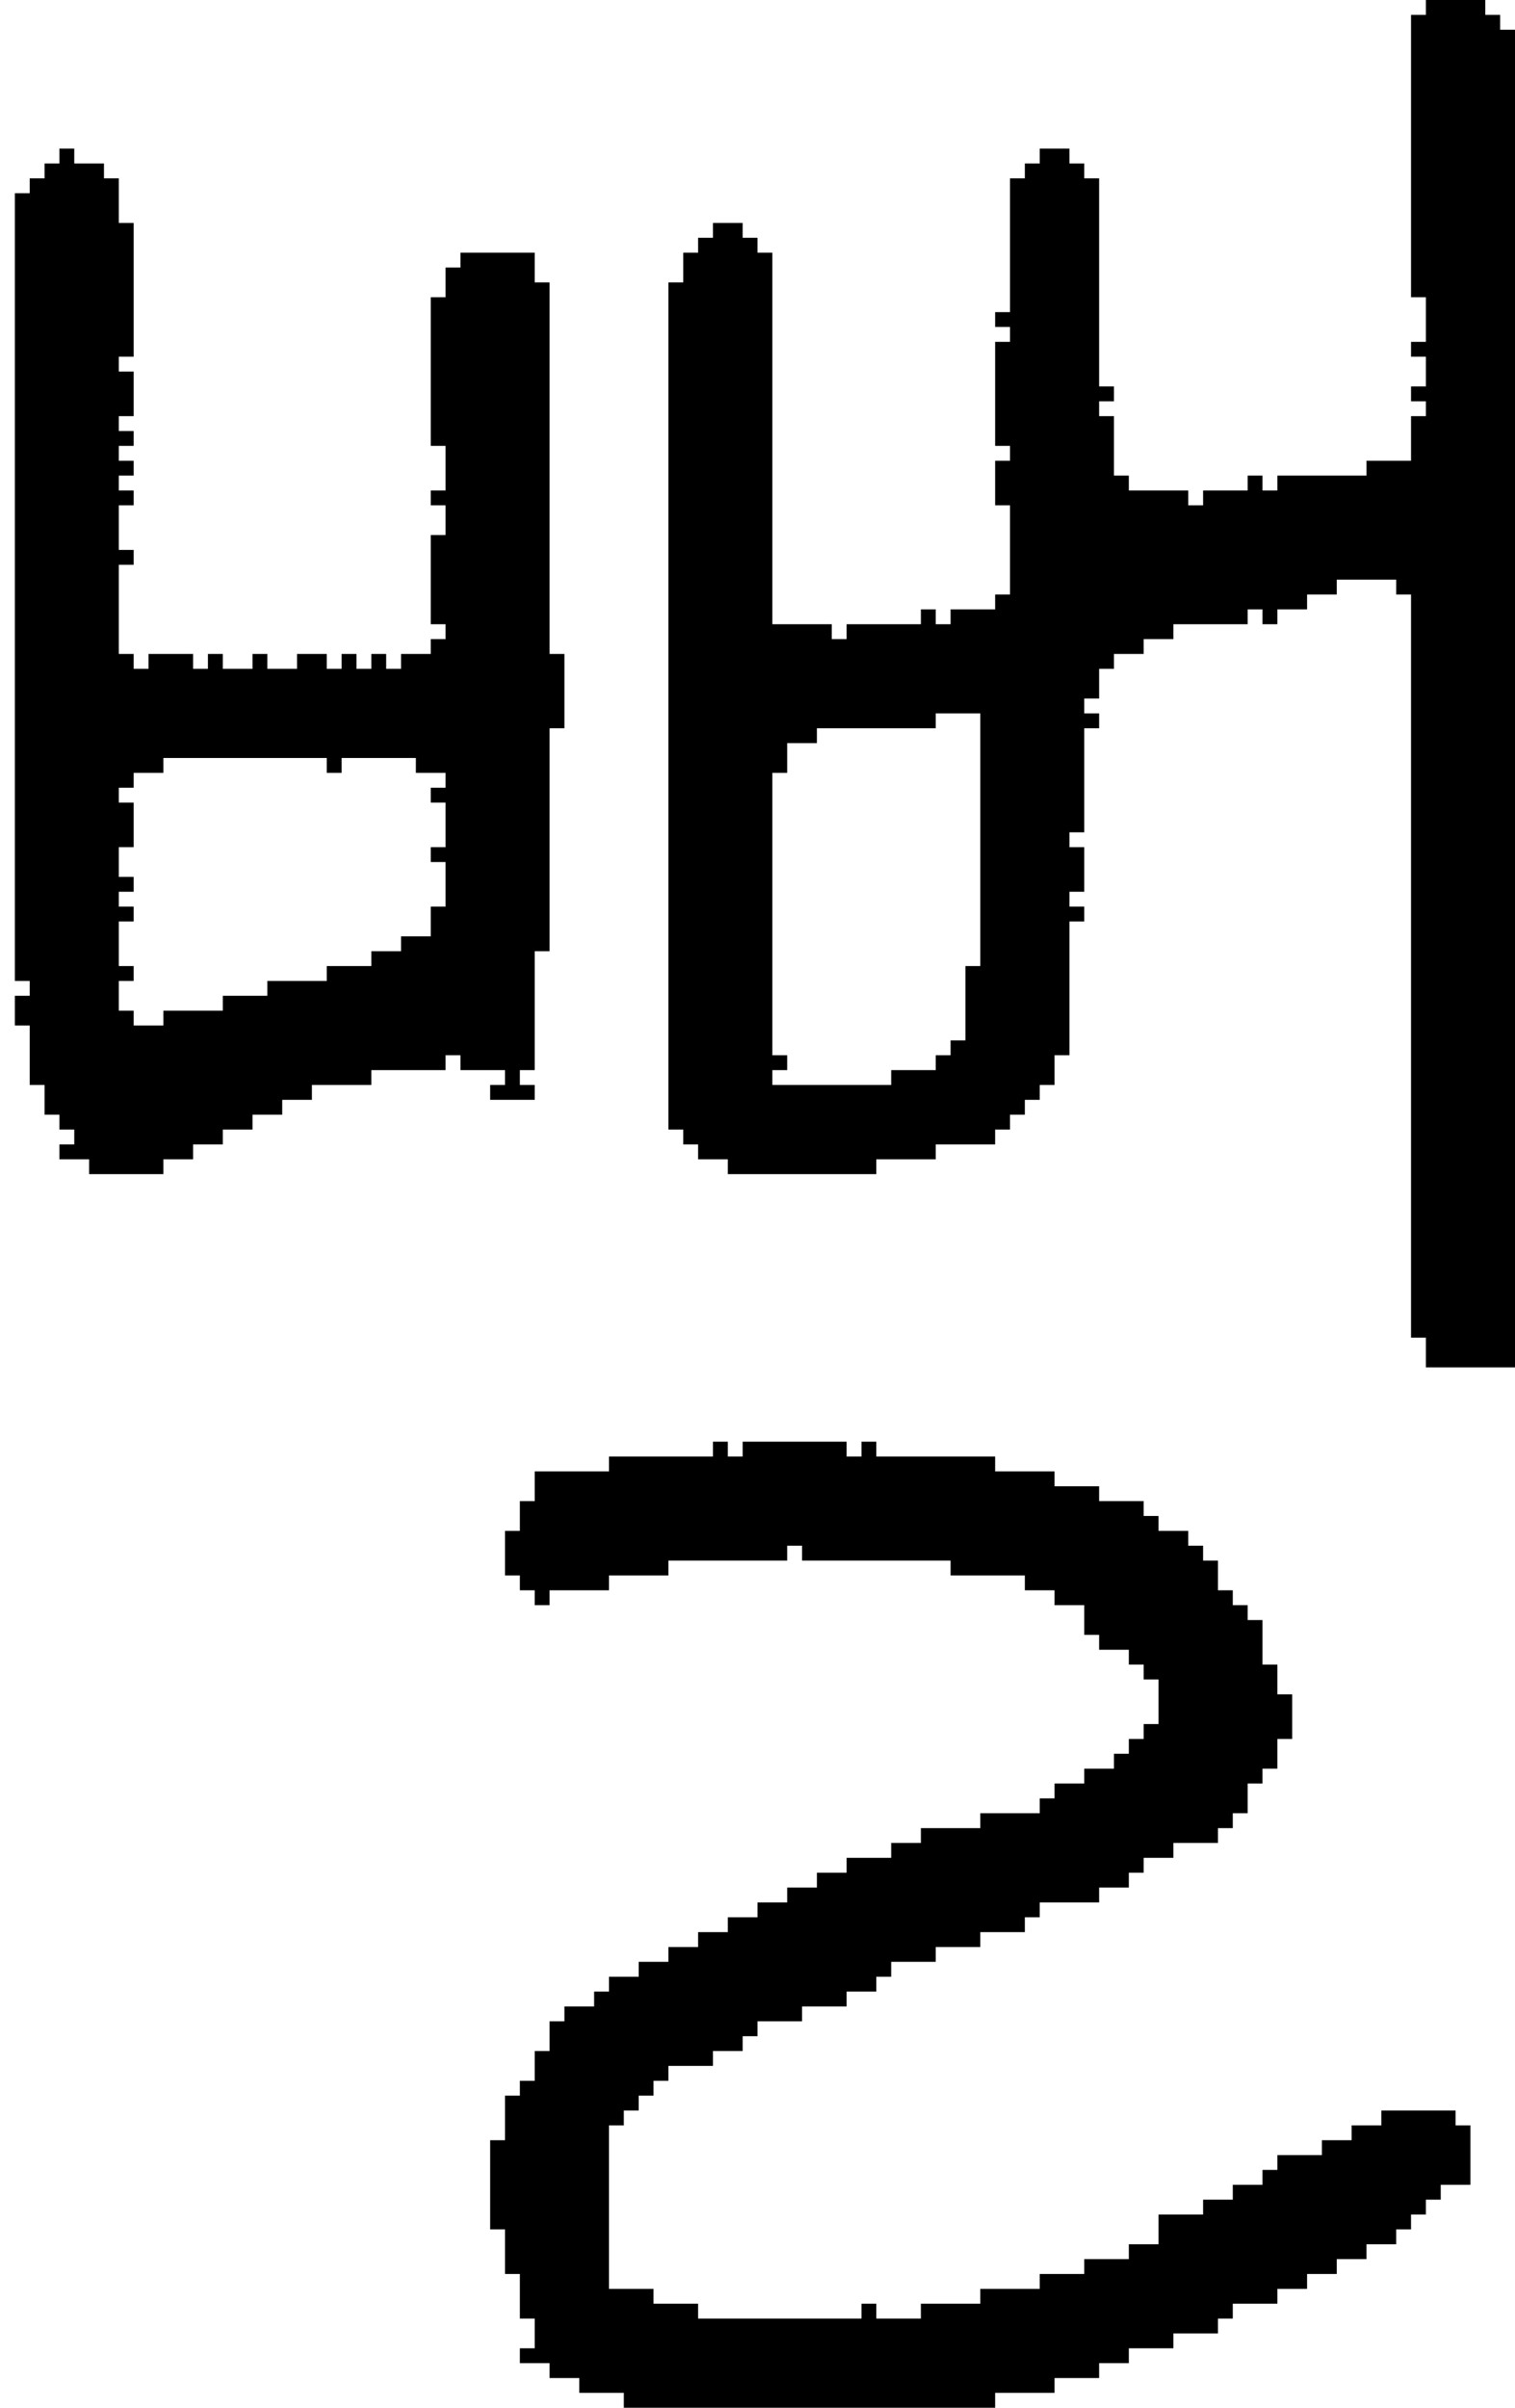 <?xml version="1.0" encoding="UTF-8" standalone="no"?>
<!DOCTYPE svg PUBLIC "-//W3C//DTD SVG 1.1//EN" 
  "http://www.w3.org/Graphics/SVG/1.1/DTD/svg11.dtd">
<svg width="102" height="162"
     xmlns="http://www.w3.org/2000/svg" version="1.1">
 <path d="  M 1,66  L 2,66  L 2,67  L 1,67  L 1,69  L 2,69  L 2,73  L 3,73  L 3,75  L 4,75  L 4,76  L 5,76  L 5,77  L 4,77  L 4,78  L 6,78  L 6,79  L 11,79  L 11,78  L 13,78  L 13,77  L 15,77  L 15,76  L 17,76  L 17,75  L 19,75  L 19,74  L 21,74  L 21,73  L 25,73  L 25,72  L 30,72  L 30,71  L 31,71  L 31,72  L 34,72  L 34,73  L 33,73  L 33,74  L 36,74  L 36,73  L 35,73  L 35,72  L 36,72  L 36,64  L 37,64  L 37,49  L 38,49  L 38,44  L 37,44  L 37,19  L 36,19  L 36,17  L 31,17  L 31,18  L 30,18  L 30,20  L 29,20  L 29,30  L 30,30  L 30,33  L 29,33  L 29,34  L 30,34  L 30,36  L 29,36  L 29,42  L 30,42  L 30,43  L 29,43  L 29,44  L 27,44  L 27,45  L 26,45  L 26,44  L 25,44  L 25,45  L 24,45  L 24,44  L 23,44  L 23,45  L 22,45  L 22,44  L 20,44  L 20,45  L 18,45  L 18,44  L 17,44  L 17,45  L 15,45  L 15,44  L 14,44  L 14,45  L 13,45  L 13,44  L 10,44  L 10,45  L 9,45  L 9,44  L 8,44  L 8,38  L 9,38  L 9,37  L 8,37  L 8,34  L 9,34  L 9,33  L 8,33  L 8,32  L 9,32  L 9,31  L 8,31  L 8,30  L 9,30  L 9,29  L 8,29  L 8,28  L 9,28  L 9,25  L 8,25  L 8,24  L 9,24  L 9,15  L 8,15  L 8,12  L 7,12  L 7,11  L 5,11  L 5,10  L 4,10  L 4,11  L 3,11  L 3,12  L 2,12  L 2,13  L 1,13  Z  M 29,63  L 27,63  L 27,64  L 25,64  L 25,65  L 22,65  L 22,66  L 18,66  L 18,67  L 15,67  L 15,68  L 11,68  L 11,69  L 9,69  L 9,68  L 8,68  L 8,66  L 9,66  L 9,65  L 8,65  L 8,62  L 9,62  L 9,61  L 8,61  L 8,60  L 9,60  L 9,59  L 8,59  L 8,57  L 9,57  L 9,54  L 8,54  L 8,53  L 9,53  L 9,52  L 11,52  L 11,51  L 22,51  L 22,52  L 23,52  L 23,51  L 28,51  L 28,52  L 30,52  L 30,53  L 29,53  L 29,54  L 30,54  L 30,57  L 29,57  L 29,58  L 30,58  L 30,61  L 29,61  Z  " style="fill:rgb(0, 0, 0); fill-opacity:1.000; stroke:none;" />
 <path d="  M 38,135  L 38,136  L 37,136  L 37,138  L 36,138  L 36,140  L 35,140  L 35,141  L 34,141  L 34,144  L 33,144  L 33,150  L 34,150  L 34,153  L 35,153  L 35,156  L 36,156  L 36,158  L 35,158  L 35,159  L 37,159  L 37,160  L 39,160  L 39,161  L 42,161  L 42,162  L 67,162  L 67,161  L 71,161  L 71,160  L 74,160  L 74,159  L 76,159  L 76,158  L 79,158  L 79,157  L 82,157  L 82,156  L 83,156  L 83,155  L 86,155  L 86,154  L 88,154  L 88,153  L 90,153  L 90,152  L 92,152  L 92,151  L 94,151  L 94,150  L 95,150  L 95,149  L 96,149  L 96,148  L 97,148  L 97,147  L 99,147  L 99,143  L 98,143  L 98,142  L 93,142  L 93,143  L 91,143  L 91,144  L 89,144  L 89,145  L 86,145  L 86,146  L 85,146  L 85,147  L 83,147  L 83,148  L 81,148  L 81,149  L 78,149  L 78,151  L 76,151  L 76,152  L 73,152  L 73,153  L 70,153  L 70,154  L 66,154  L 66,155  L 62,155  L 62,156  L 59,156  L 59,155  L 58,155  L 58,156  L 47,156  L 47,155  L 44,155  L 44,154  L 41,154  L 41,143  L 42,143  L 42,142  L 43,142  L 43,141  L 44,141  L 44,140  L 45,140  L 45,139  L 48,139  L 48,138  L 50,138  L 50,137  L 51,137  L 51,136  L 54,136  L 54,135  L 57,135  L 57,134  L 59,134  L 59,133  L 60,133  L 60,132  L 63,132  L 63,131  L 66,131  L 66,130  L 69,130  L 69,129  L 70,129  L 70,128  L 74,128  L 74,127  L 76,127  L 76,126  L 77,126  L 77,125  L 79,125  L 79,124  L 82,124  L 82,123  L 83,123  L 83,122  L 84,122  L 84,120  L 85,120  L 85,119  L 86,119  L 86,117  L 87,117  L 87,114  L 86,114  L 86,112  L 85,112  L 85,109  L 84,109  L 84,108  L 83,108  L 83,107  L 82,107  L 82,105  L 81,105  L 81,104  L 80,104  L 80,103  L 78,103  L 78,102  L 77,102  L 77,101  L 74,101  L 74,100  L 71,100  L 71,99  L 67,99  L 67,98  L 59,98  L 59,97  L 58,97  L 58,98  L 57,98  L 57,97  L 50,97  L 50,98  L 49,98  L 49,97  L 48,97  L 48,98  L 41,98  L 41,99  L 36,99  L 36,101  L 35,101  L 35,103  L 34,103  L 34,106  L 35,106  L 35,107  L 36,107  L 36,108  L 37,108  L 37,107  L 41,107  L 41,106  L 45,106  L 45,105  L 53,105  L 53,104  L 54,104  L 54,105  L 64,105  L 64,106  L 69,106  L 69,107  L 71,107  L 71,108  L 73,108  L 73,110  L 74,110  L 74,111  L 76,111  L 76,112  L 77,112  L 77,113  L 78,113  L 78,116  L 77,116  L 77,117  L 76,117  L 76,118  L 75,118  L 75,119  L 73,119  L 73,120  L 71,120  L 71,121  L 70,121  L 70,122  L 66,122  L 66,123  L 62,123  L 62,124  L 60,124  L 60,125  L 57,125  L 57,126  L 55,126  L 55,127  L 53,127  L 53,128  L 51,128  L 51,129  L 49,129  L 49,130  L 47,130  L 47,131  L 45,131  L 45,132  L 43,132  L 43,133  L 41,133  L 41,134  L 40,134  L 40,135  Z  " style="fill:rgb(0, 0, 0); fill-opacity:1.000; stroke:none;" />
 <path d="  M 102,2  L 101,2  L 101,1  L 100,1  L 100,0  L 96,0  L 96,1  L 95,1  L 95,20  L 96,20  L 96,23  L 95,23  L 95,24  L 96,24  L 96,26  L 95,26  L 95,27  L 96,27  L 96,28  L 95,28  L 95,31  L 92,31  L 92,32  L 86,32  L 86,33  L 85,33  L 85,32  L 84,32  L 84,33  L 81,33  L 81,34  L 80,34  L 80,33  L 76,33  L 76,32  L 75,32  L 75,28  L 74,28  L 74,27  L 75,27  L 75,26  L 74,26  L 74,12  L 73,12  L 73,11  L 72,11  L 72,10  L 70,10  L 70,11  L 69,11  L 69,12  L 68,12  L 68,21  L 67,21  L 67,22  L 68,22  L 68,23  L 67,23  L 67,30  L 68,30  L 68,31  L 67,31  L 67,34  L 68,34  L 68,40  L 67,40  L 67,41  L 64,41  L 64,42  L 63,42  L 63,41  L 62,41  L 62,42  L 57,42  L 57,43  L 56,43  L 56,42  L 52,42  L 52,17  L 51,17  L 51,16  L 50,16  L 50,15  L 48,15  L 48,16  L 47,16  L 47,17  L 46,17  L 46,19  L 45,19  L 45,76  L 46,76  L 46,77  L 47,77  L 47,78  L 49,78  L 49,79  L 59,79  L 59,78  L 63,78  L 63,77  L 67,77  L 67,76  L 68,76  L 68,75  L 69,75  L 69,74  L 70,74  L 70,73  L 71,73  L 71,71  L 72,71  L 72,62  L 73,62  L 73,61  L 72,61  L 72,60  L 73,60  L 73,57  L 72,57  L 72,56  L 73,56  L 73,49  L 74,49  L 74,48  L 73,48  L 73,47  L 74,47  L 74,45  L 75,45  L 75,44  L 77,44  L 77,43  L 79,43  L 79,42  L 84,42  L 84,41  L 85,41  L 85,42  L 86,42  L 86,41  L 88,41  L 88,40  L 90,40  L 90,39  L 94,39  L 94,40  L 95,40  L 95,90  L 96,90  L 96,92  L 102,92  Z  M 66,65  L 65,65  L 65,70  L 64,70  L 64,71  L 63,71  L 63,72  L 60,72  L 60,73  L 52,73  L 52,72  L 53,72  L 53,71  L 52,71  L 52,52  L 53,52  L 53,50  L 55,50  L 55,49  L 63,49  L 63,48  L 66,48  Z  " style="fill:rgb(0, 0, 0); fill-opacity:1.000; stroke:none;" />
</svg>
